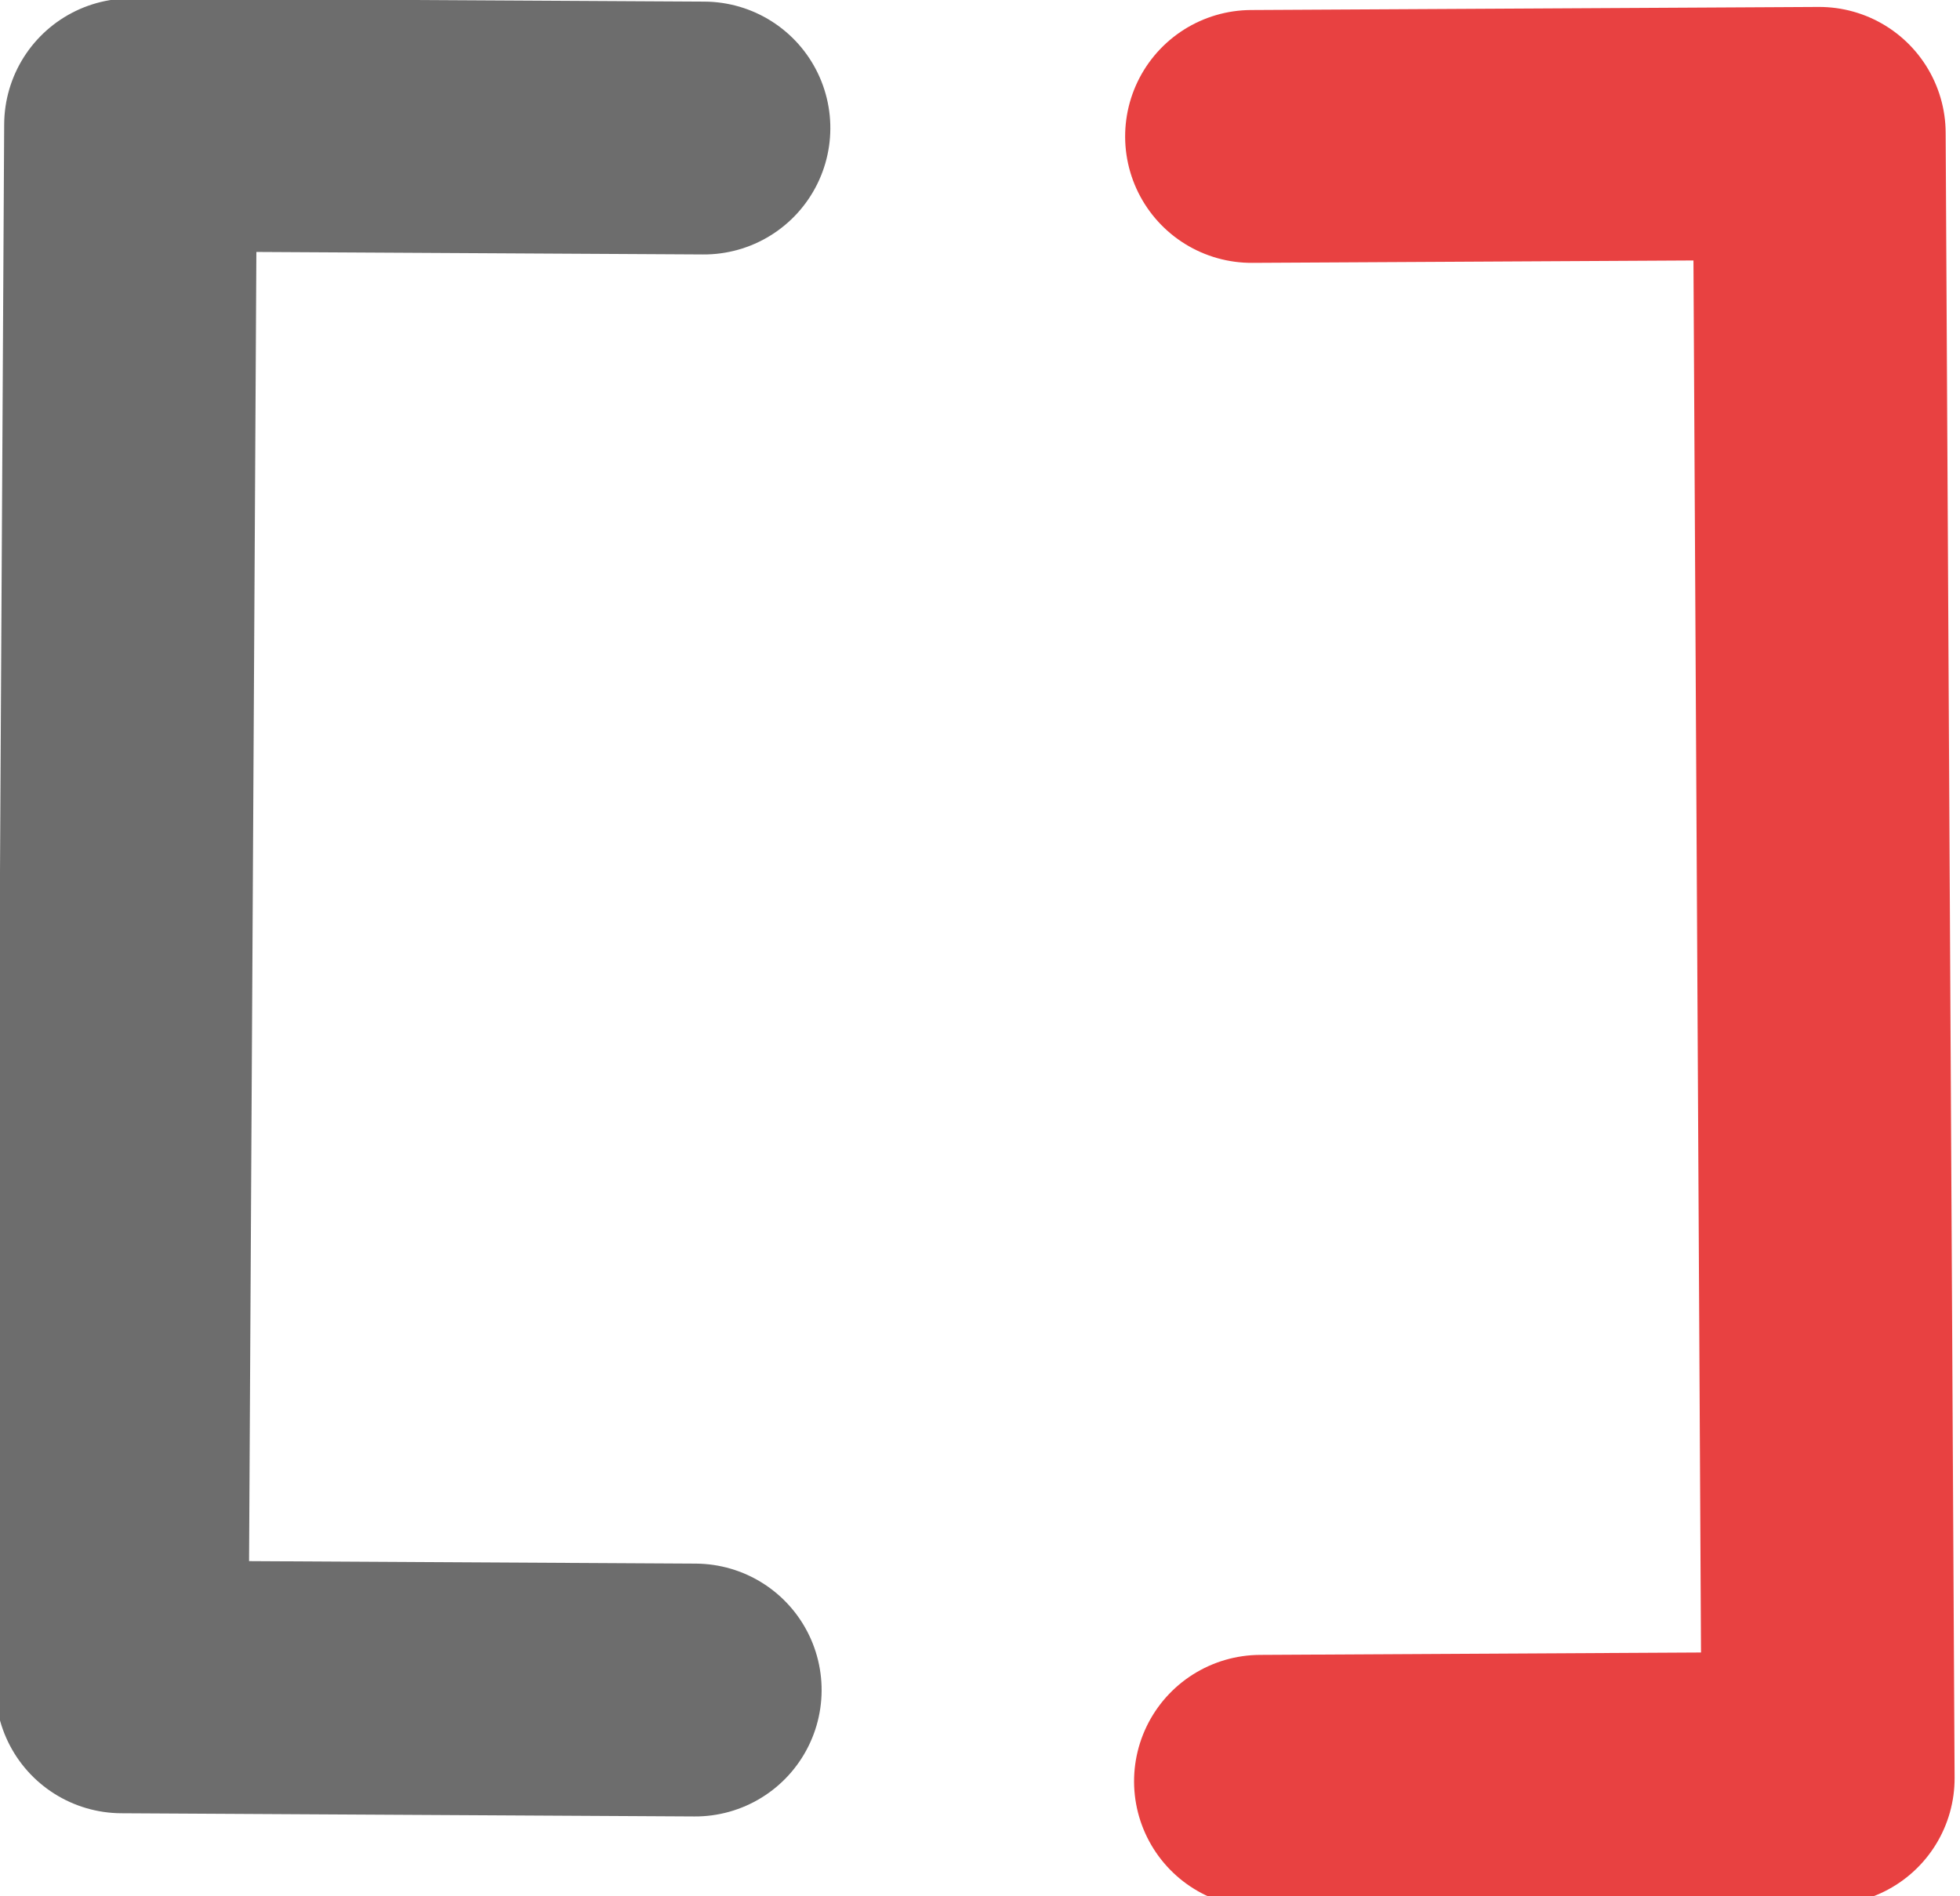 <svg xmlns="http://www.w3.org/2000/svg" width="31" height="30" stroke-linejoin="round" stroke-linecap="round" fill="none" stroke="currentColor" stroke-width="2" style=""><rect id="backgroundrect" width="100%" height="100%" x="0" y="0" fill="none" stroke="none" class="" style=""/>

 <g style="" class="currentLayer">
  <title>Layer 1</title>
  <path transform="rotate(0.32 6.531,14.356) " stroke="#6d6d6d" stroke-width="4" id="svg_2" d="m11.064,2 l-9.067,0 l0,24.712 l9.067,0 " class="" stroke-opacity="1"/><path transform="rotate(179.689 24.355,15.145) " stroke="#e84141" stroke-width="4" d="m28.844,2.133 l-8.978,0 l0,26.023 l8.978,0 " class="" id="svg_1" fill="none" stroke-opacity="1"/>
 </g>
</svg>